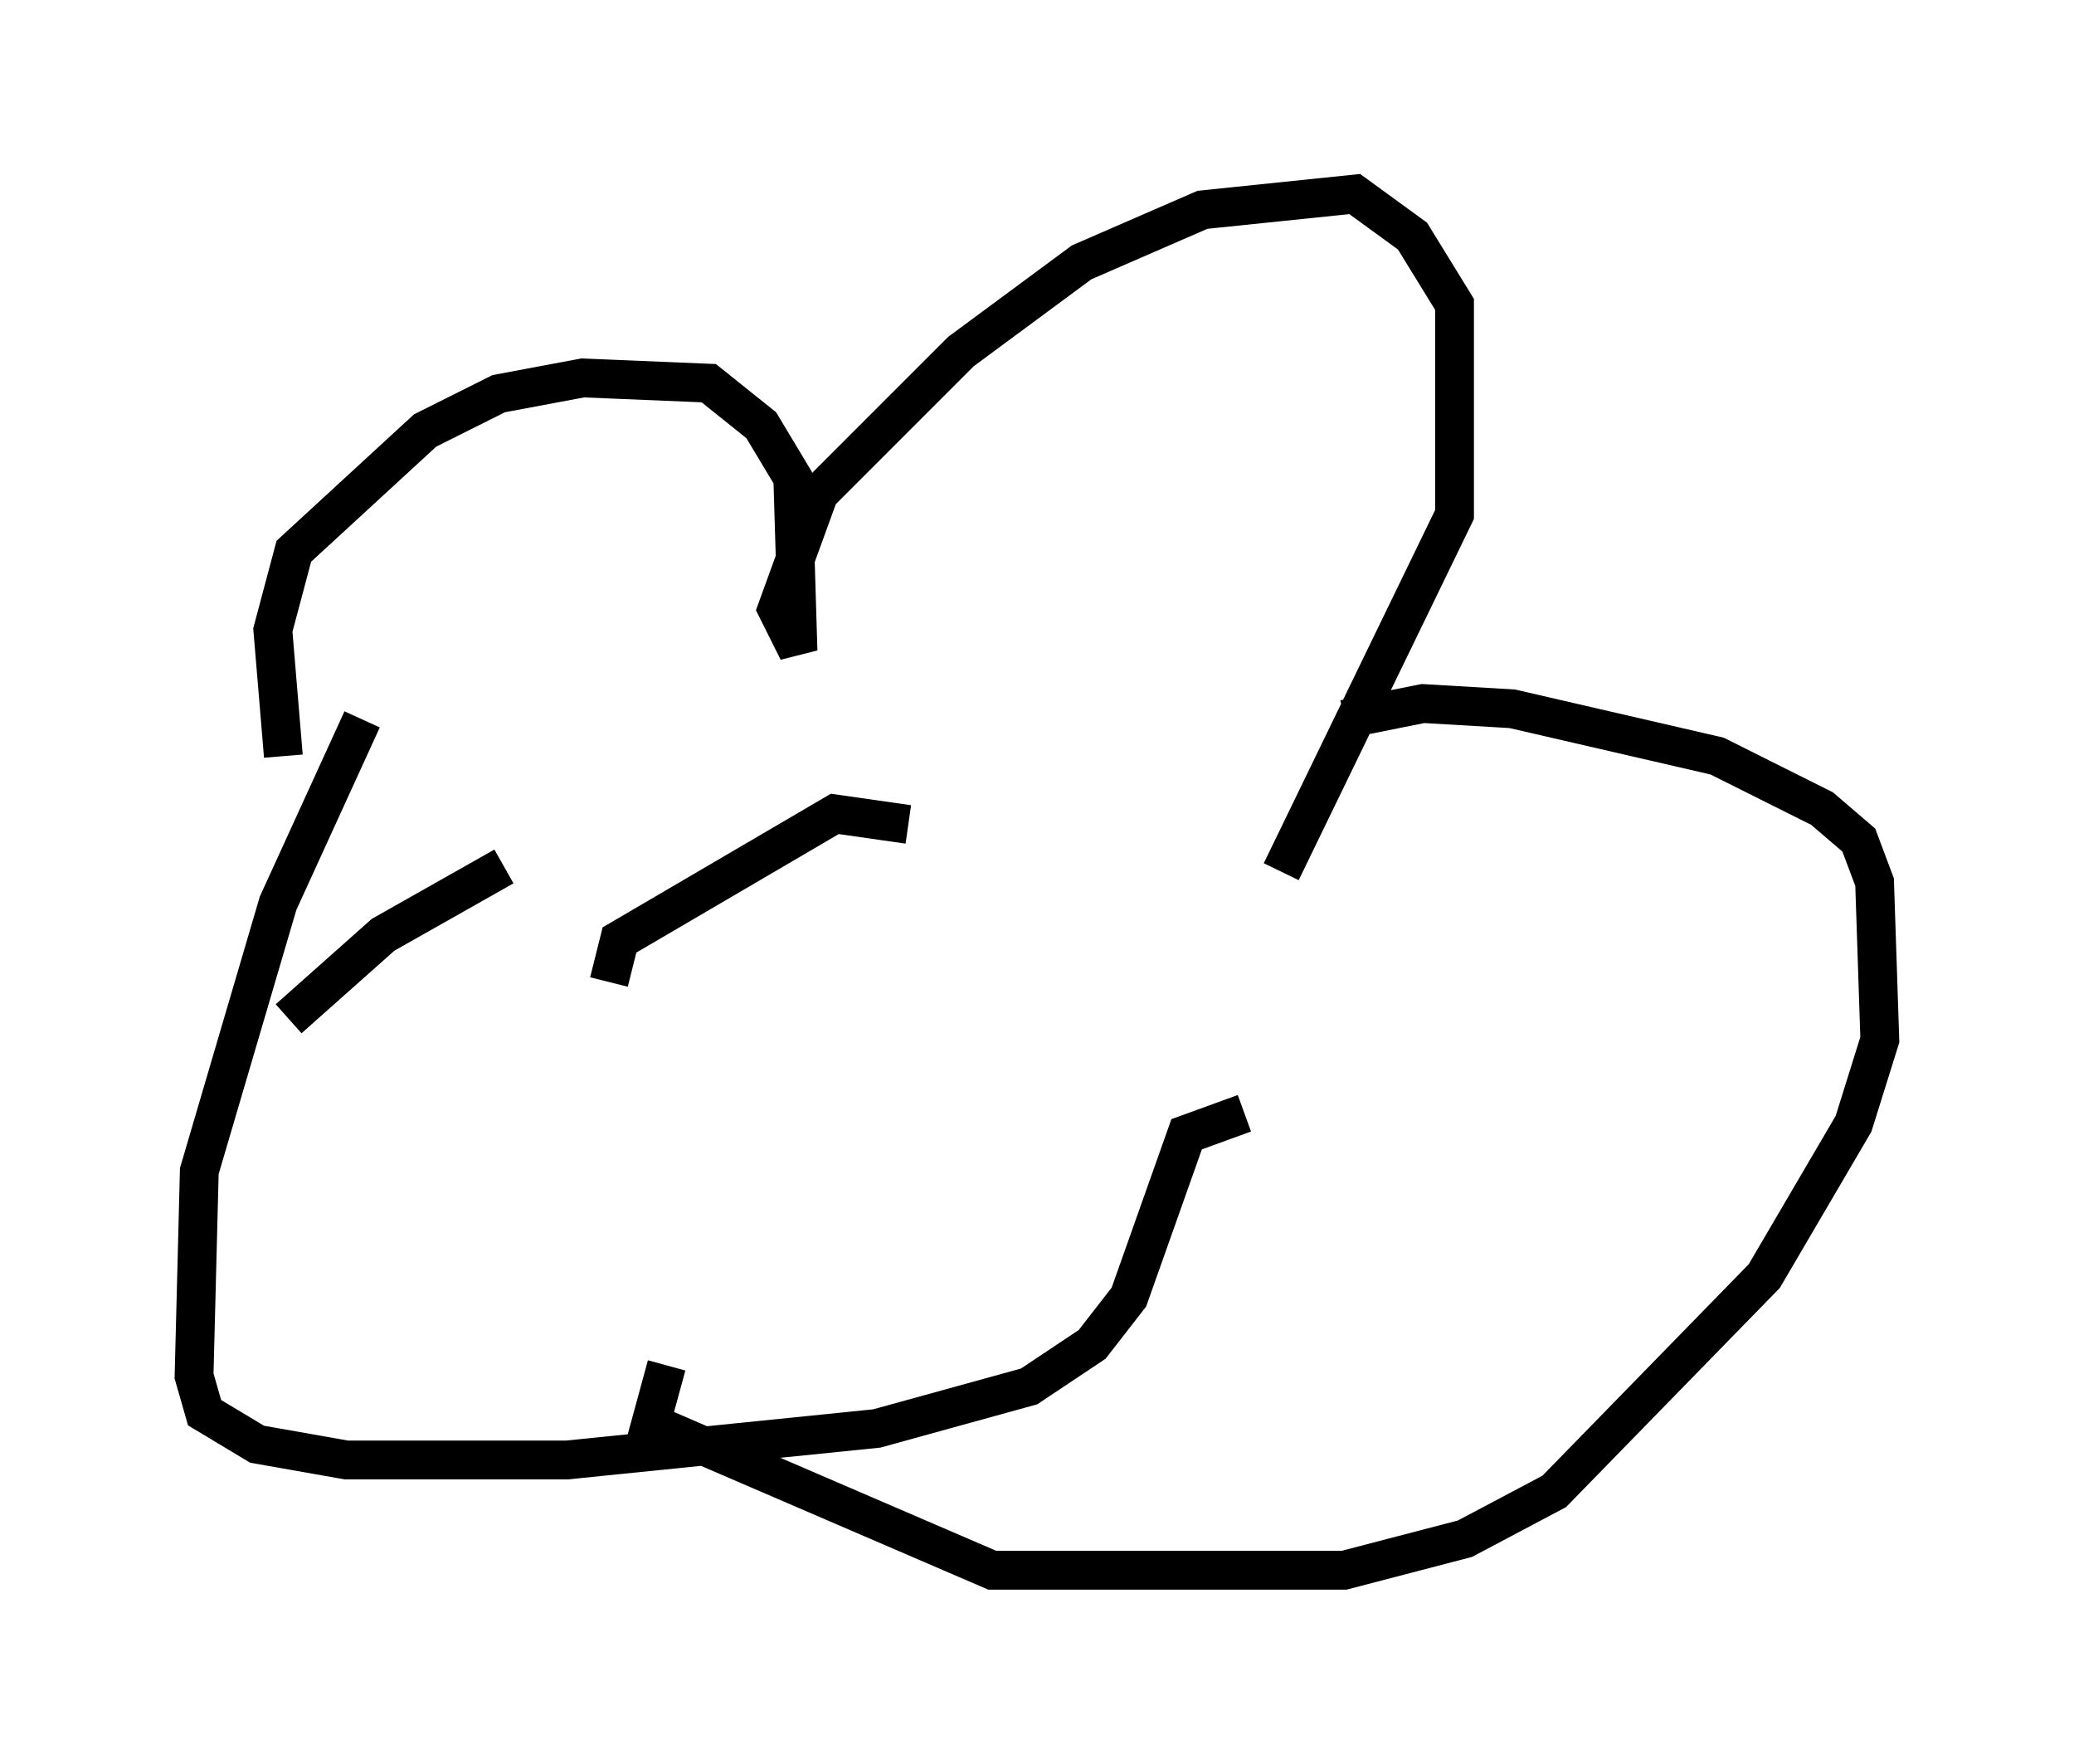 <?xml version="1.0" encoding="utf-8" ?>
<svg baseProfile="full" height="45.453" version="1.1" width="53.437" xmlns="http://www.w3.org/2000/svg" xmlns:ev="http://www.w3.org/2001/xml-events" xmlns:xlink="http://www.w3.org/1999/xlink"><defs /><rect fill="white" height="45.453" width="53.437" x="0" y="0" /><path d="M8.789, 21.779 m-1.488, -2.3 l-0.271, -3.248 0.541, -2.03 l3.383, -3.112 1.894, -0.947 l2.165, -0.406 3.248, 0.135 l1.353, 1.083 0.812, 1.353 l0.135, 4.465 -0.541, -1.083 l1.083, -2.977 3.654, -3.654 l3.112, -2.3 3.112, -1.353 l3.924, -0.406 1.488, 1.083 l1.083, 1.759 0.0, 5.413 l-4.465, 9.202 m-22.192, 2.977 l0.0, 0.0 m12.584, -4.195 l-1.894, -0.271 -5.548, 3.248 l-0.271, 1.083 m-2.706, -2.977 l-3.112, 1.759 -2.436, 2.165 m1.894, -7.713 l-2.165, 4.736 -2.03, 6.901 l-0.135, 5.277 0.271, 0.947 l1.353, 0.812 2.3, 0.406 l5.683, 0.0 7.984, -0.812 l3.924, -1.083 1.624, -1.083 l0.947, -1.218 1.488, -4.195 l1.488, -0.541 m2.571, -10.149 l2.03, -0.406 2.3, 0.135 l5.277, 1.218 2.706, 1.353 l0.947, 0.812 0.406, 1.083 l0.135, 4.059 -0.677, 2.165 l-2.3, 3.924 -5.413, 5.548 l-2.3, 1.218 -3.112, 0.812 l-9.066, 0.0 -8.796, -3.789 l0.406, -1.488 " fill="none" stroke="black" stroke-width="1" /></svg>
